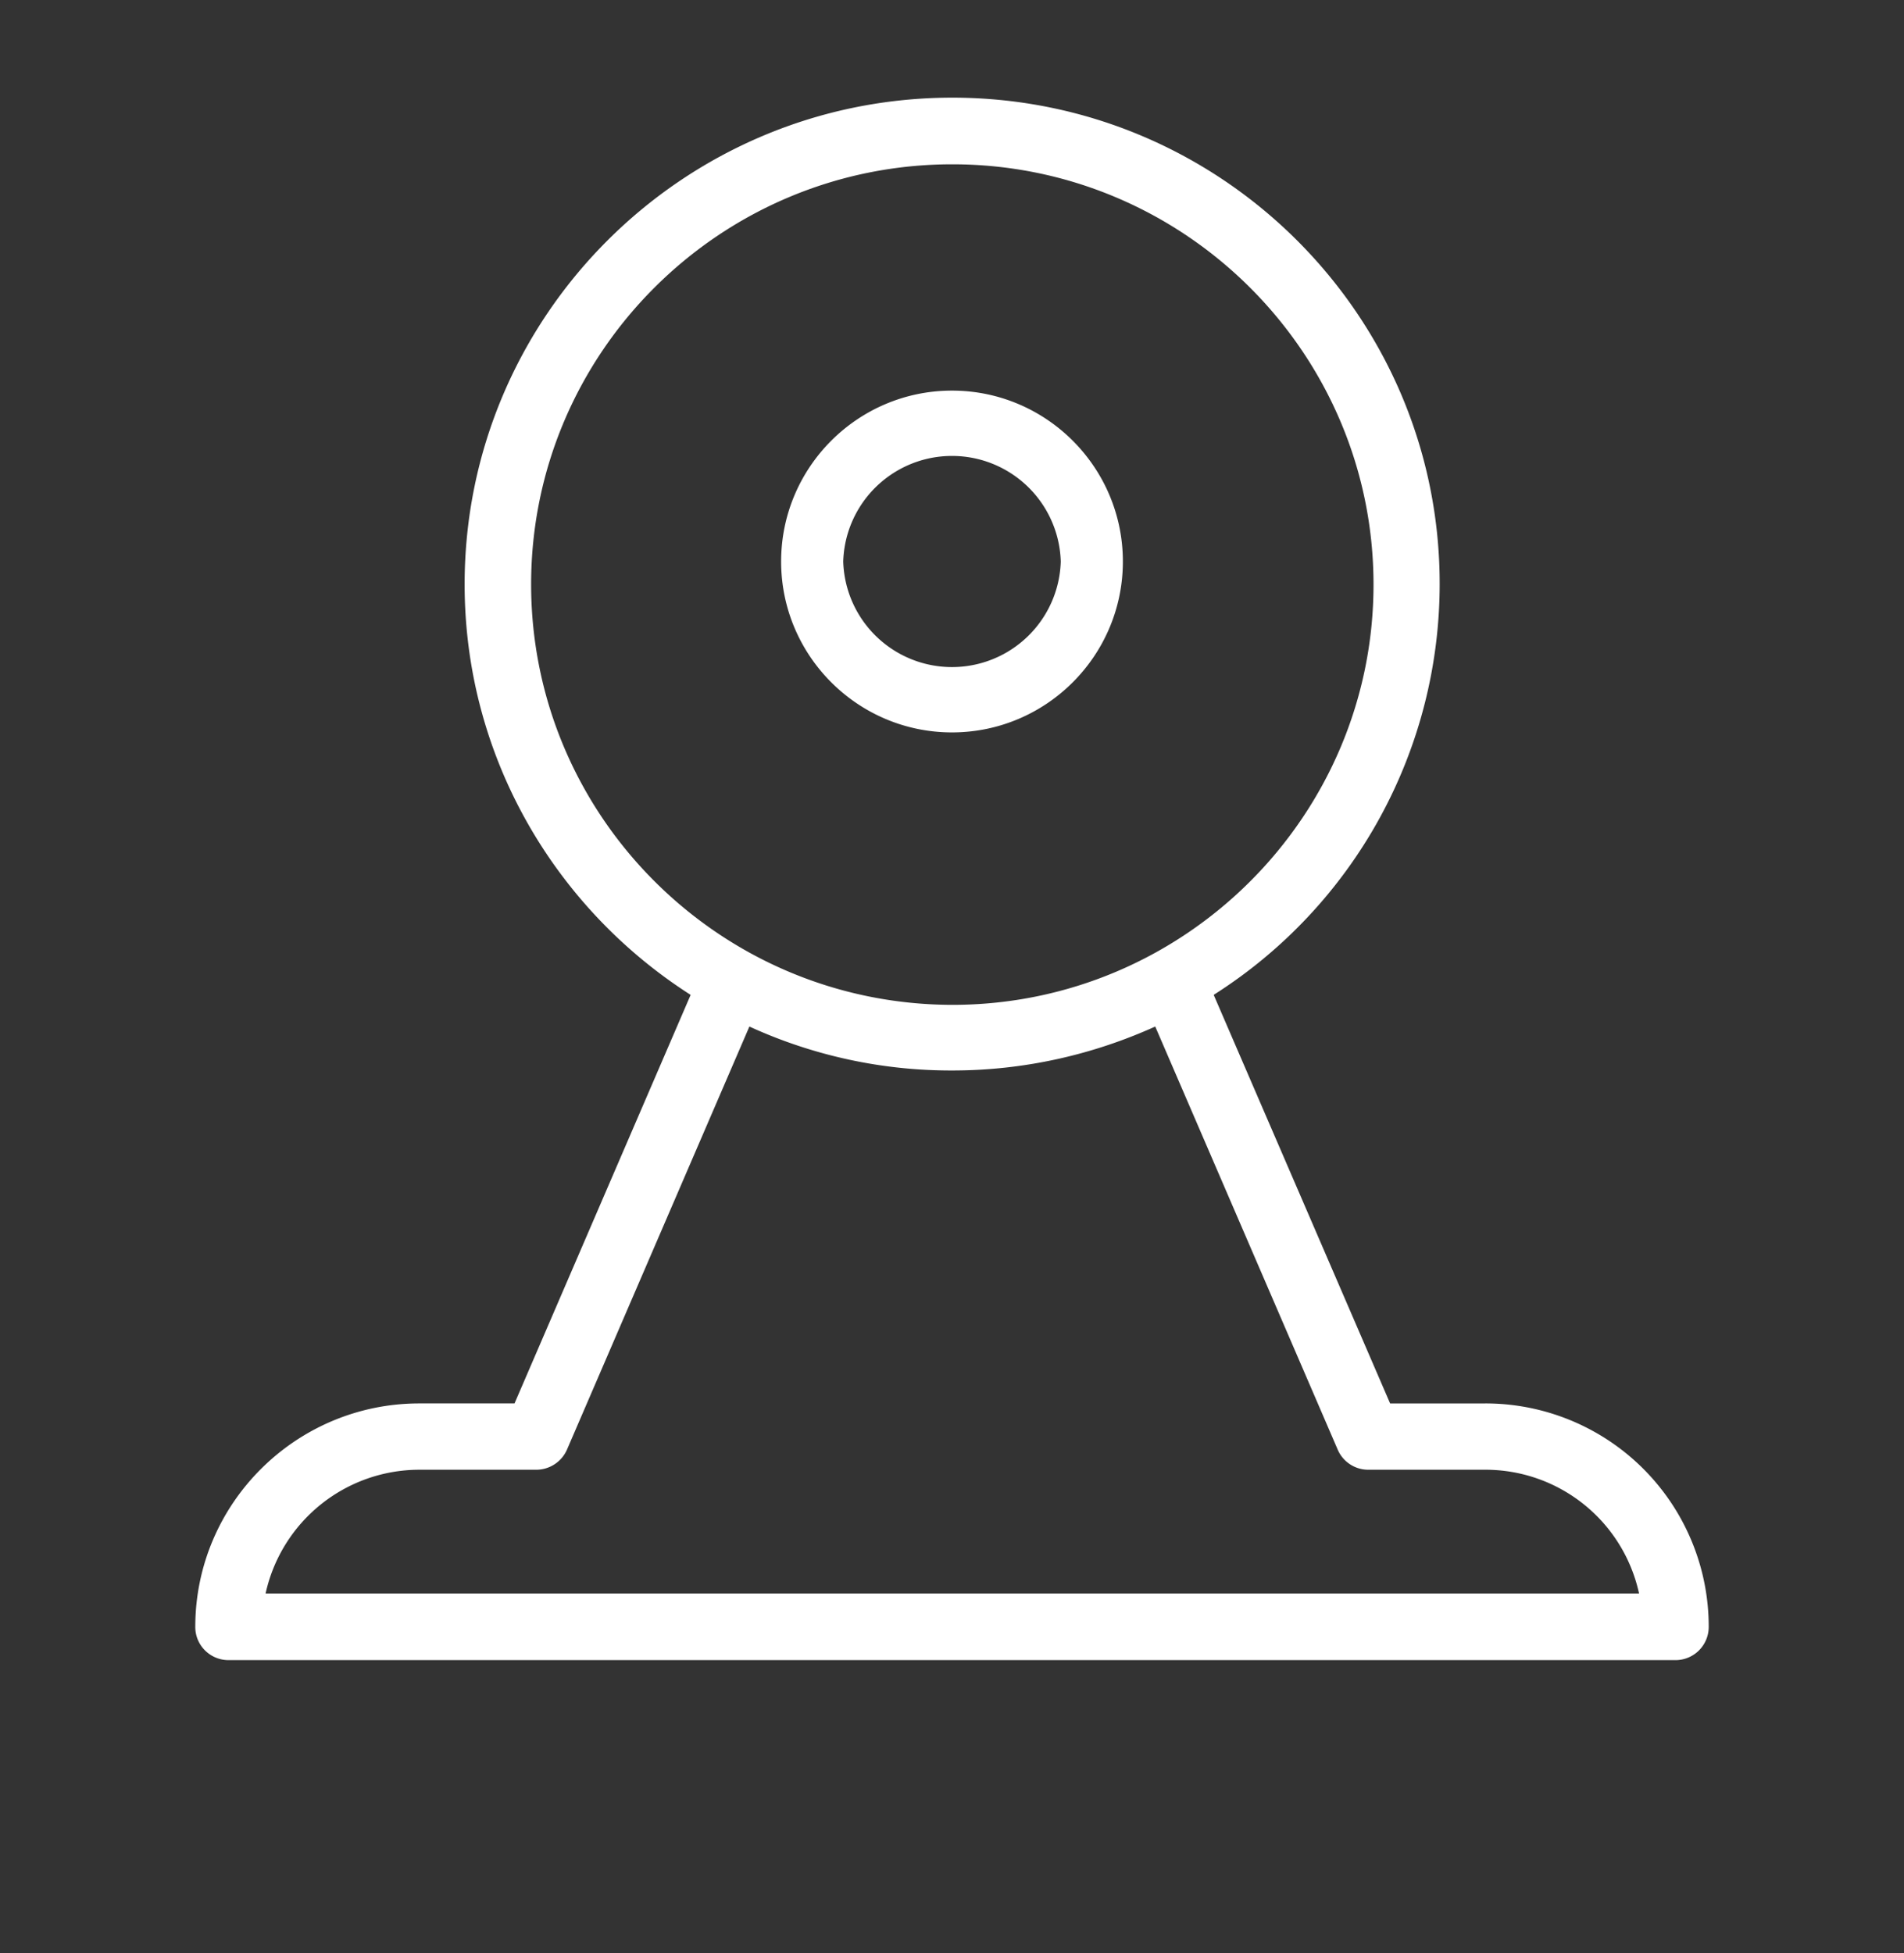 <svg xmlns="http://www.w3.org/2000/svg" width="39" height="40" viewBox="0 0 39 40">
    <rect x="0" y="0" width="39" height="40" fill="#333333" stroke="none"/>
    <g fill="#FFF" fill-rule="nonzero" transform="translate(-304 -16)">
        <path d="M327 27.5c0-1.93-1.57-3.5-3.5-3.5s-3.5 1.57-3.5 3.5 1.57 3.5 3.5 3.5 3.5-1.57 3.5-3.5zm-5.728 0a2.229 2.229 0 0 1 4.456 0 2.229 2.229 0 0 1-4.456 0z"/>
        <path d="M334.425 44.743h-1.951l-3.613-8.366c.006 0 .006-.006.006-.006a9.967 9.967 0 0 0 4.622-8.405c.006-5.493-4.471-9.966-9.982-9.966-5.512 0-9.99 4.473-9.99 9.966 0 3.526 1.847 6.628 4.622 8.405l.007.006-3.607 8.366h-1.95c-2.527 0-4.589 2.05-4.589 4.578 0 .379.308.679.68.679h29.64a.68.68 0 0 0 .68-.68 4.573 4.573 0 0 0-4.575-4.577zm-19.546-16.777c0-4.742 3.869-8.601 8.628-8.601 4.752 0 8.627 3.86 8.627 8.607 0 4.741-3.869 8.608-8.627 8.608-4.76-.007-8.628-3.867-8.628-8.614zm-5.439 20.67a3.227 3.227 0 0 1 3.148-2.535h2.396a.688.688 0 0 0 .629-.411l3.737-8.666a9.914 9.914 0 0 0 4.157.9c1.479 0 2.886-.326 4.156-.9l3.738 8.666a.681.681 0 0 0 .628.411h2.396a3.22 3.22 0 0 1 3.148 2.534H309.44z"/>
    </g>
</svg>
